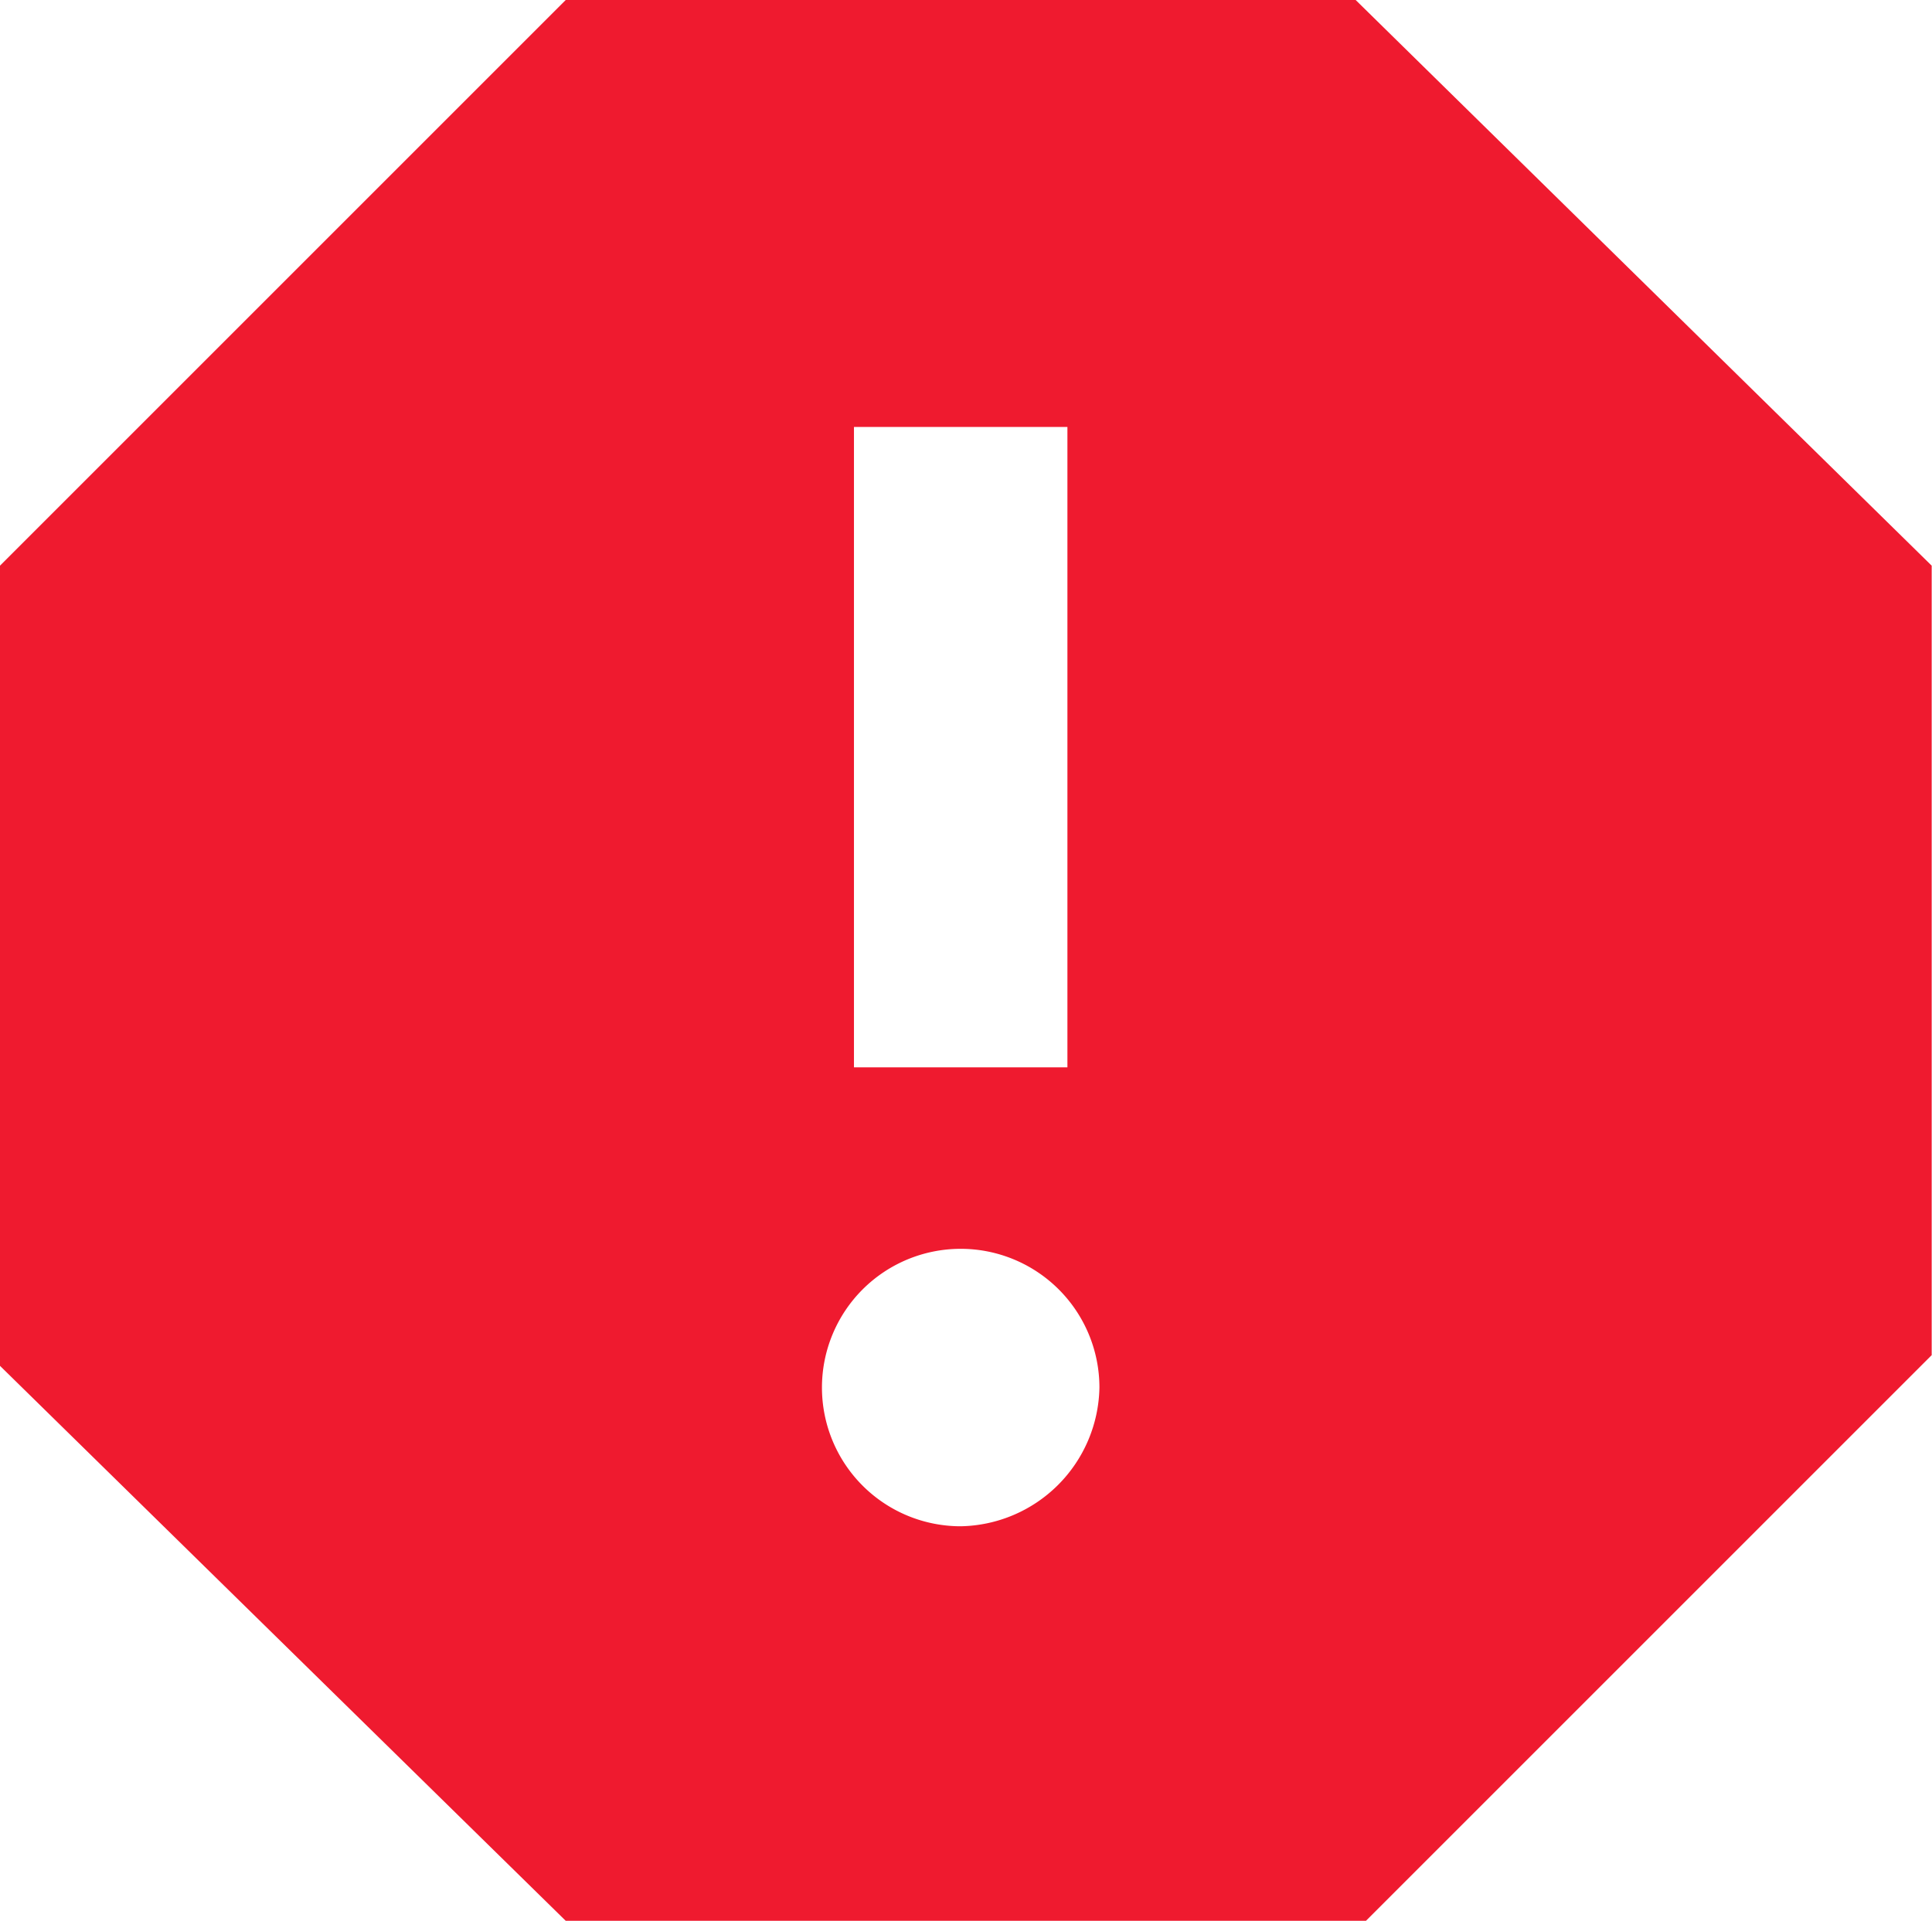 <svg xmlns="http://www.w3.org/2000/svg" width="24.384" height="24.25" viewBox="0 0 24.384 24.25">
  <g id="report" transform="translate(0 -1.275)">
    <g id="report-2" data-name="report" transform="translate(0 1.275)">
      <path id="Path_1125" data-name="Path 1125" d="M17.11,1.275H7.14L0,8.415v10.1l7.14,7.005h10.1l7.14-7.14V8.415ZM12.125,20.54a1.751,1.751,0,1,1,1.751-1.751A1.783,1.783,0,0,1,12.125,20.54Zm1.347-5.793H10.778V6.664h2.694Z" transform="translate(0 -1.275)" fill="#ef1a2f"/>
    </g>
  </g>
</svg>
